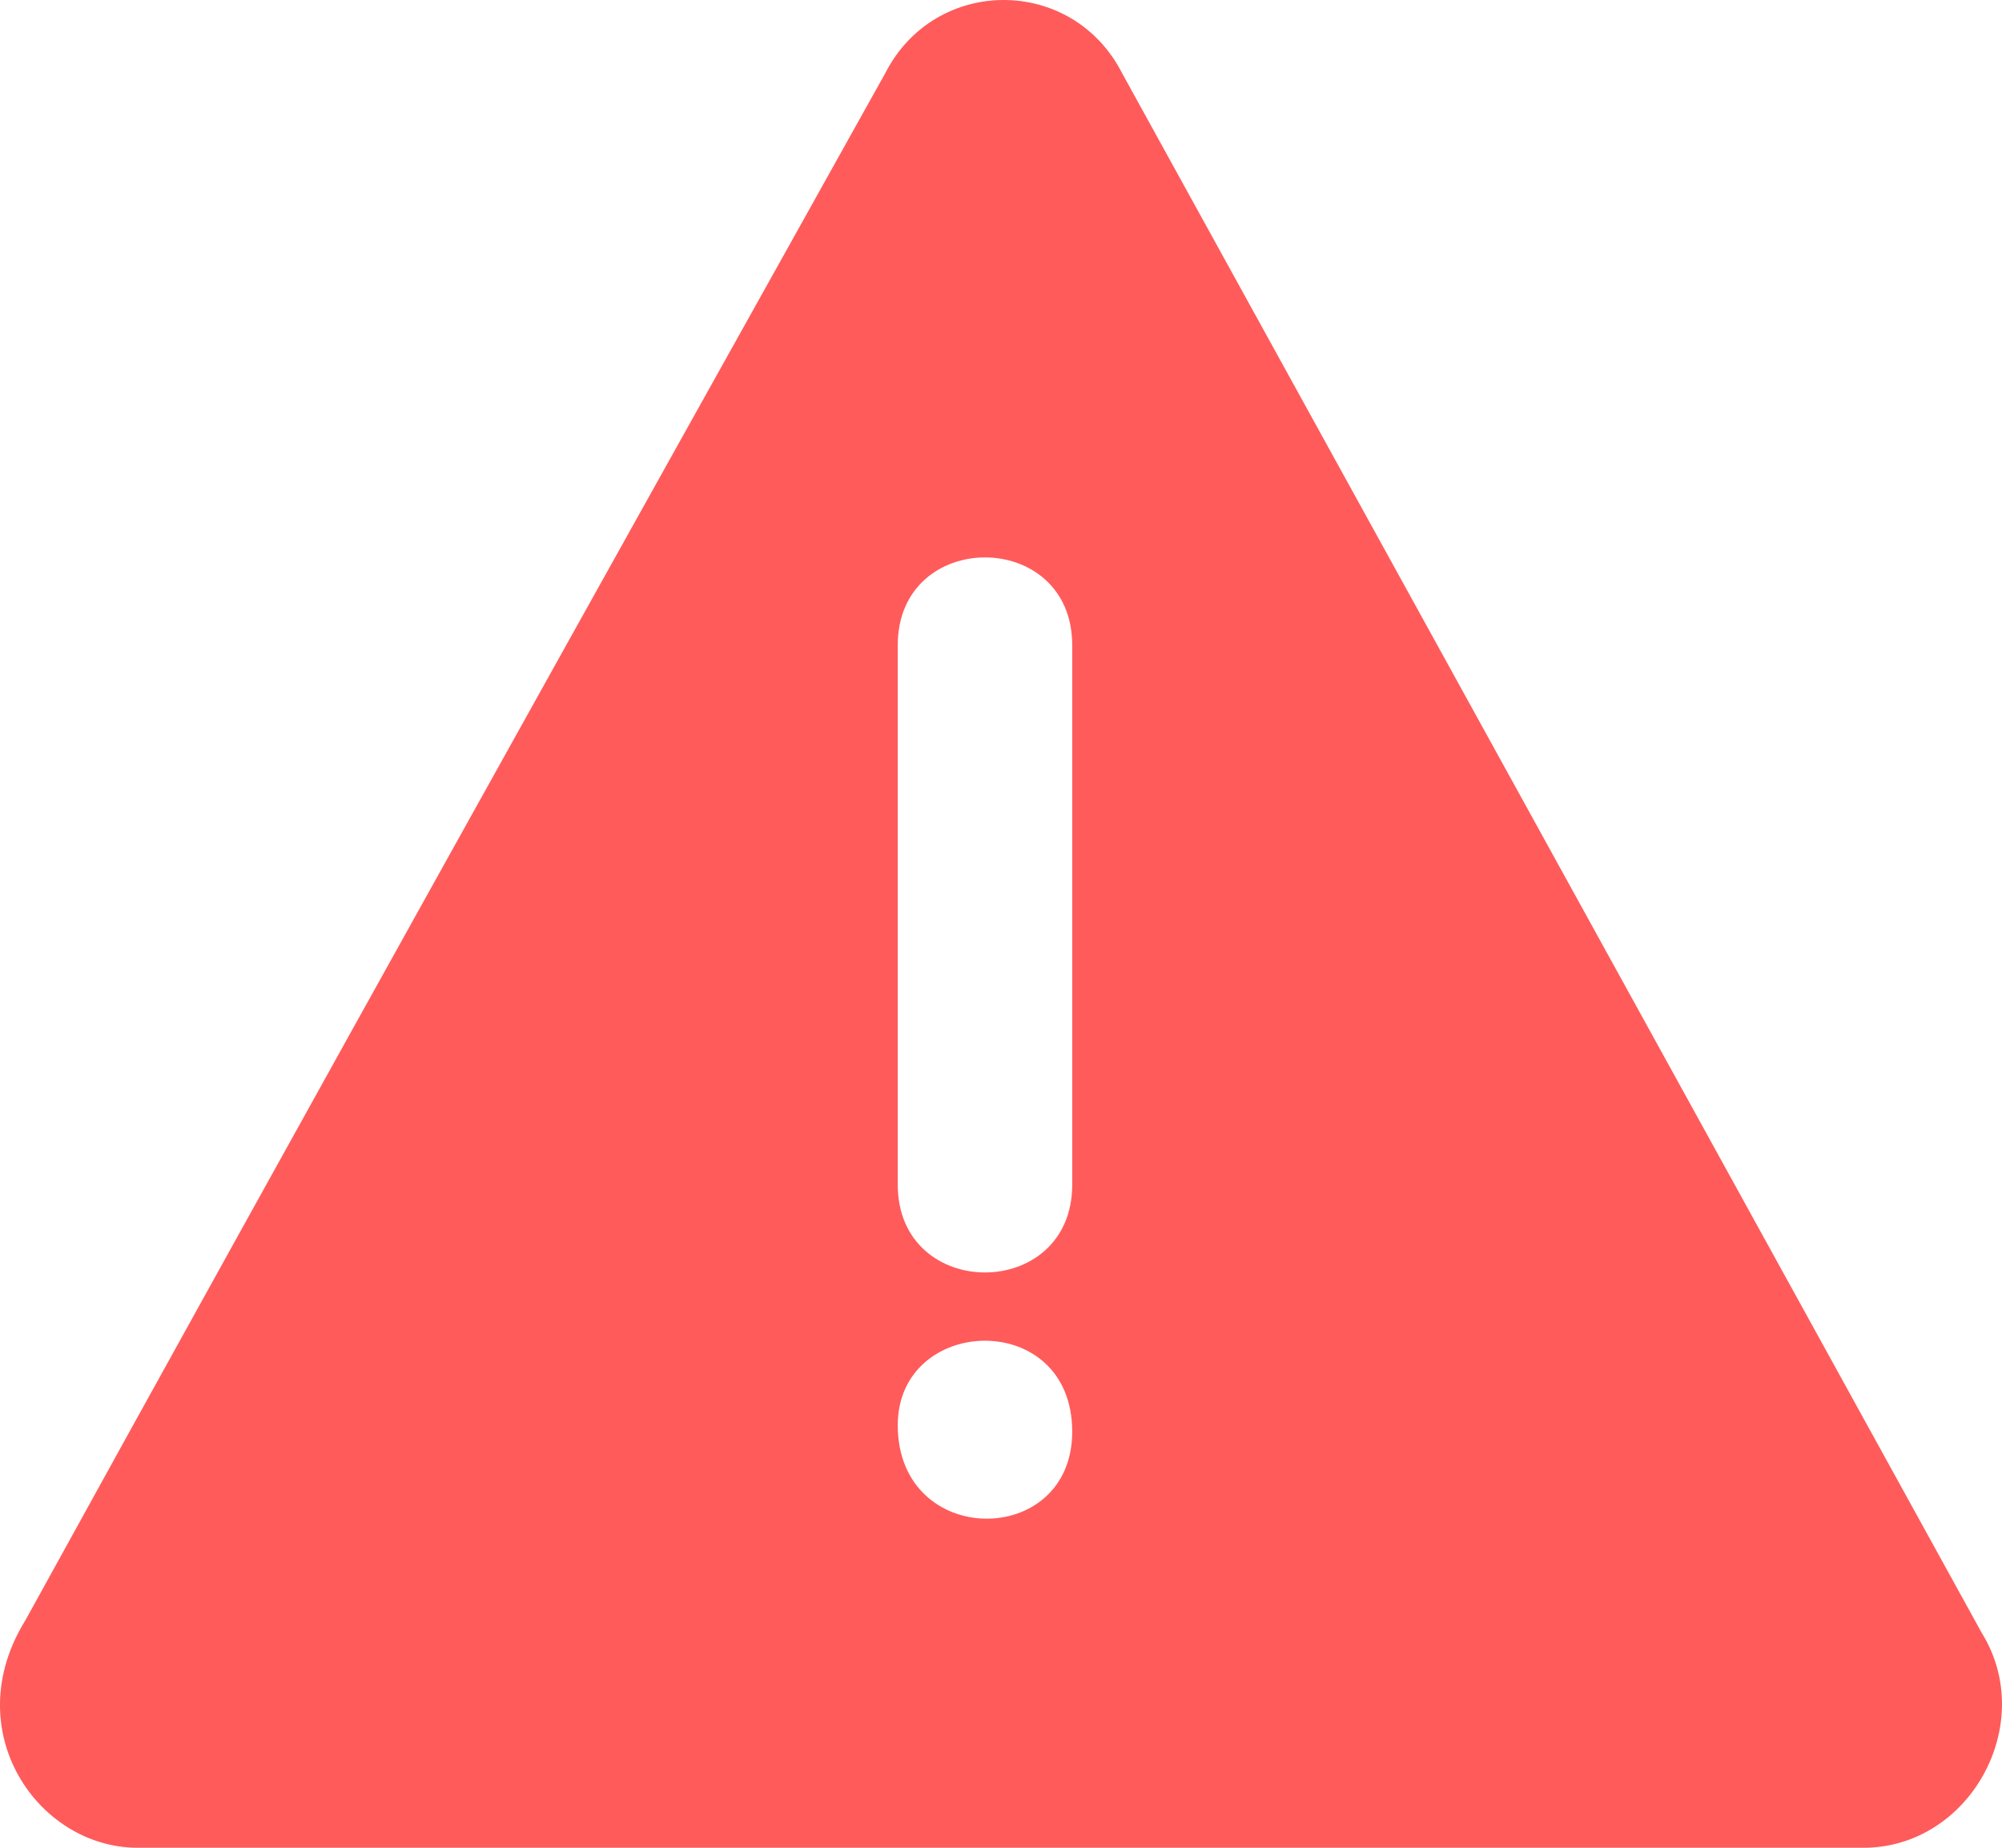 <svg version="1.2" xmlns="http://www.w3.org/2000/svg" xmlns:xlink="http://www.w3.org/1999/xlink" overflow="visible" preserveAspectRatio="none" viewBox="0 0 321.3 284.25" width="13" height="12"><g transform="translate(0, 0)"><defs><style>.cls-1_1611746319262{fill-rule:evenodd;}</style></defs><g id="Layer_2_1611746319262"><g id="Layer_1-2_1611746319262"><path d="M180.08,11.25l138,240c9,14-2,33-19,33h-277c-16,0-29-18-18-35,46-80,92-159,138-238C150.08-3.75,172.08-3.75,180.08,11.25Zm-36,88c0-18,28-18,28,0v83c0,18-28,18-28,0Zm28,121c0,18-28,18-28-1C144.08,202.25,172.08,201.25,172.08,220.25Z" class="cls-1_1611746319262" style="fill: rgb(255, 91, 91); stroke-width: 0px;" vector-effect="non-scaling-stroke"/></g></g></g></svg>